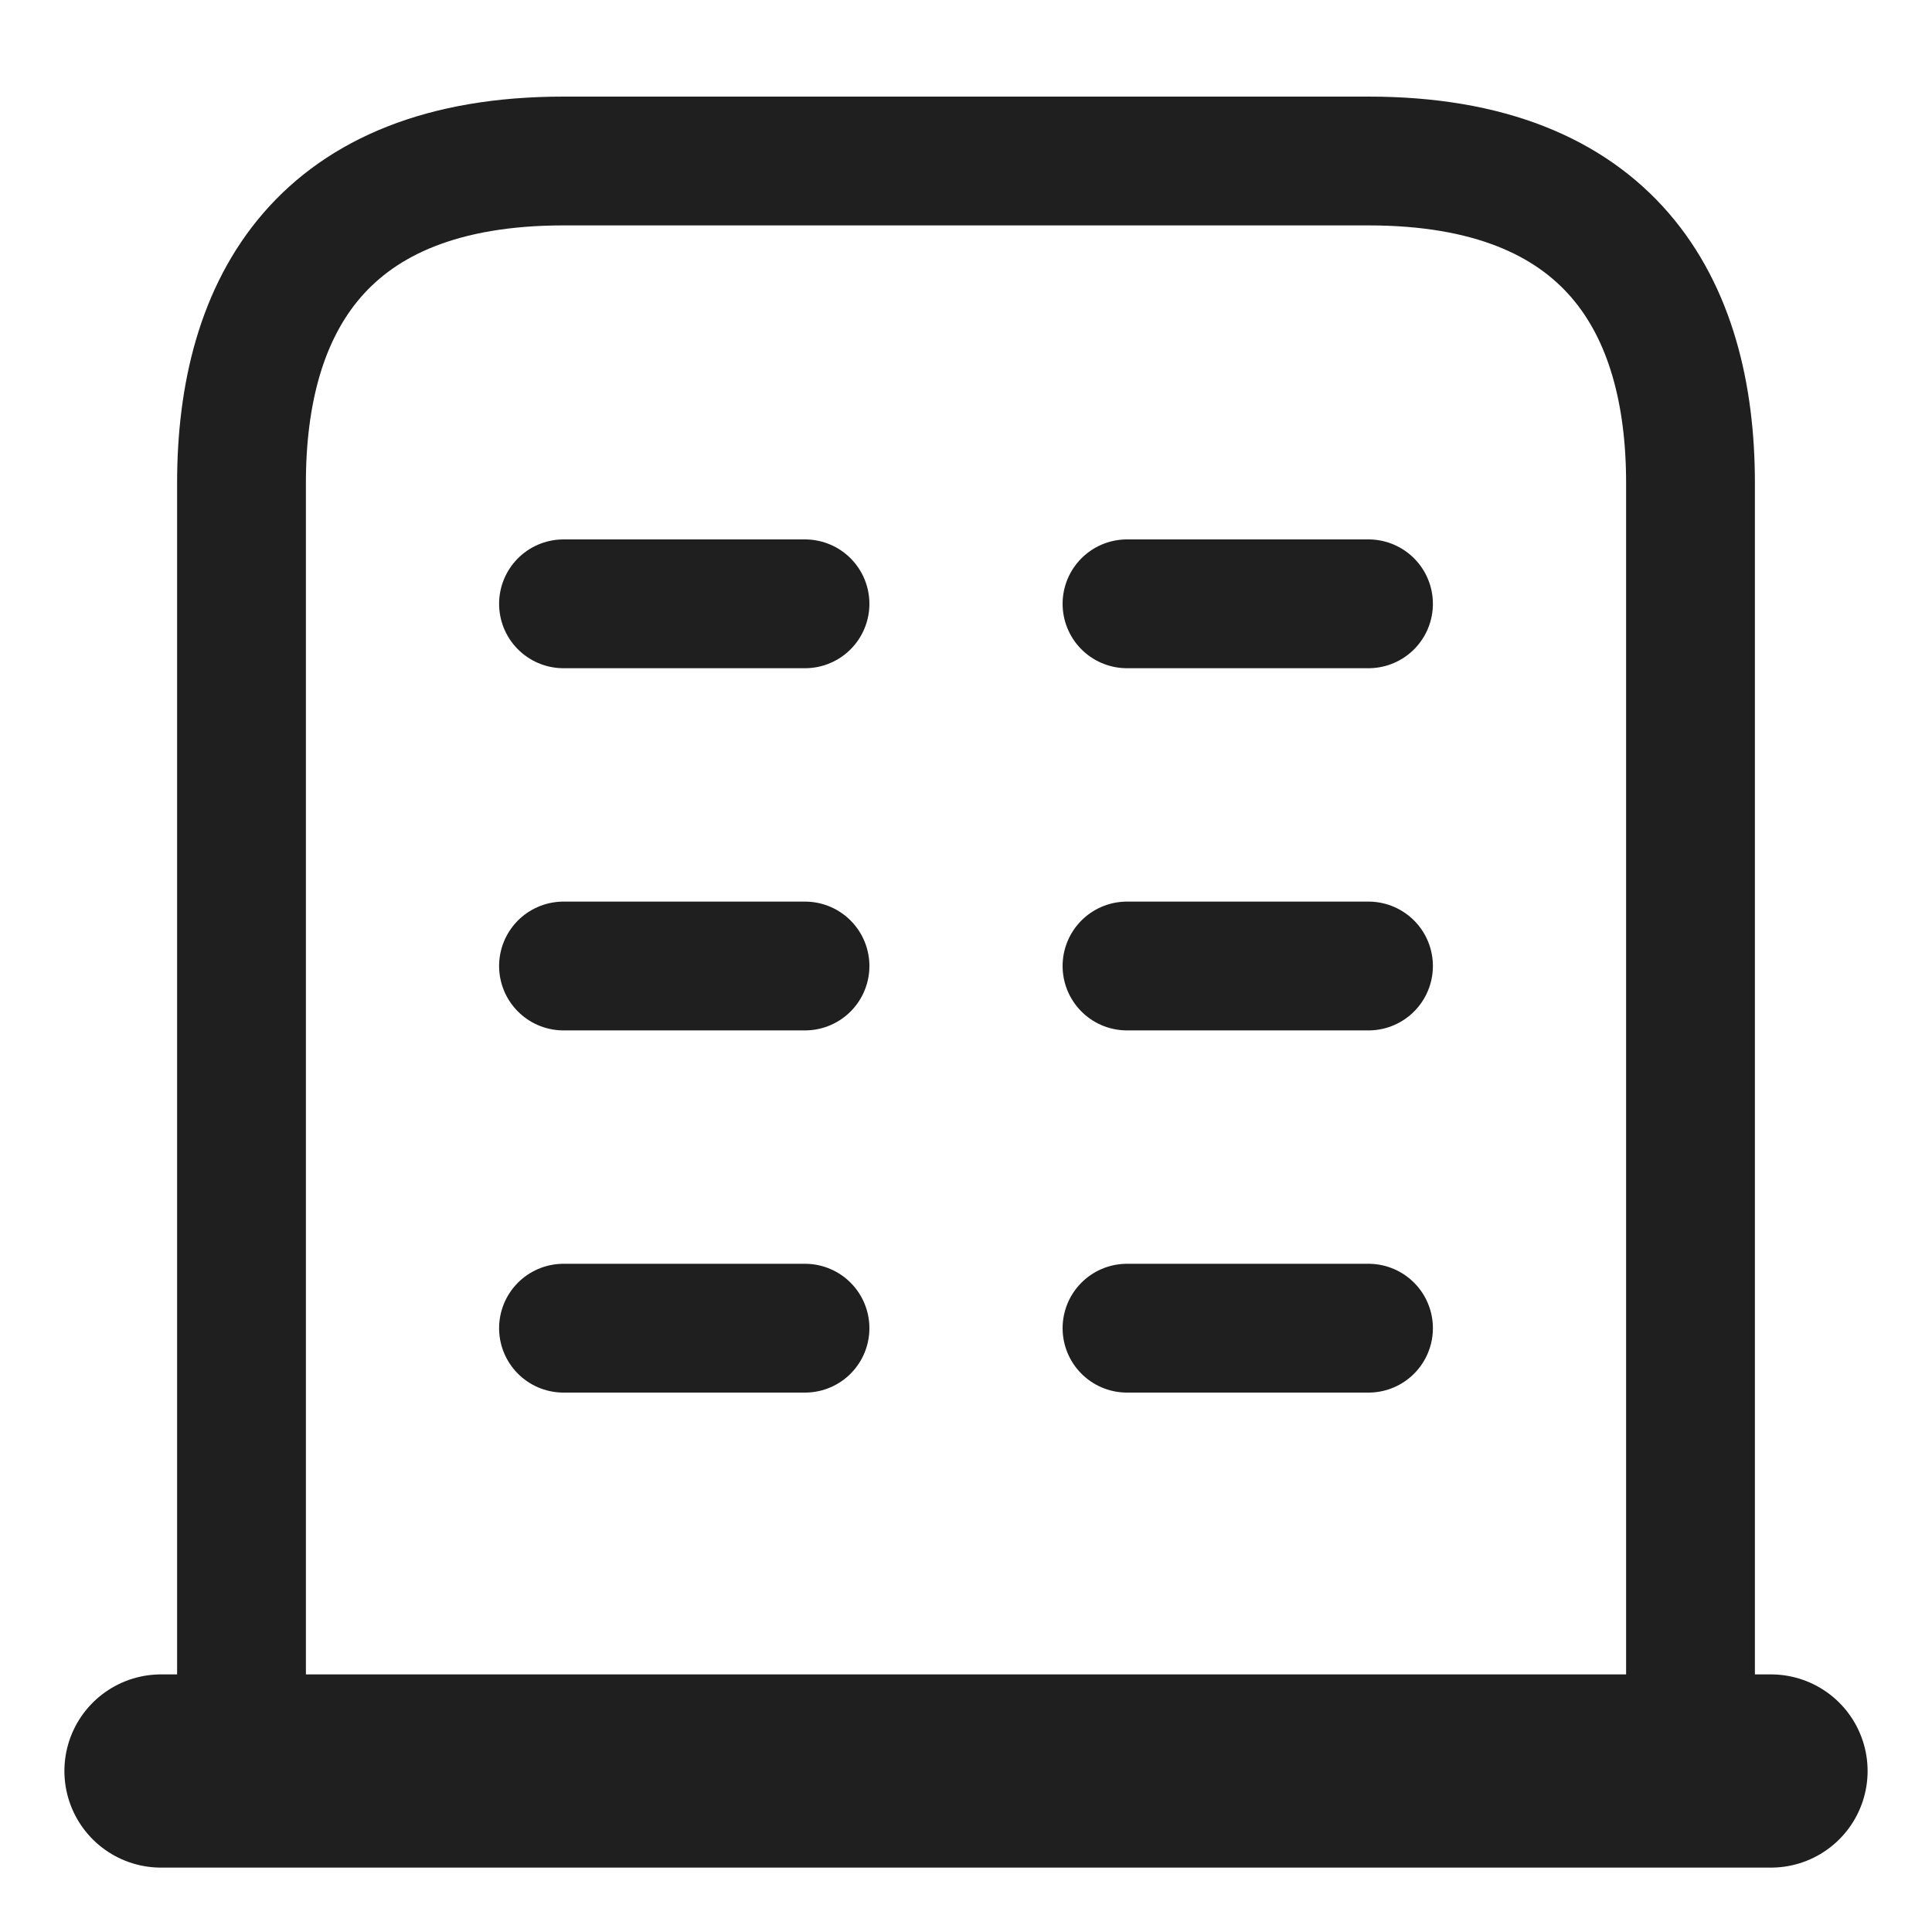 <svg width="15" height="15" viewBox="0 0 15 15" fill="none" xmlns="http://www.w3.org/2000/svg">
<path d="M1.25 13.75H13.75" stroke="#1F1F1F" stroke-width="1.5" stroke-miterlimit="10" stroke-linecap="round" stroke-linejoin="round"/>
<path d="M10.625 1.25H4.375C2.5 1.25 1.875 2.369 1.875 3.75V13.75H13.125V3.75C13.125 2.369 12.5 1.25 10.625 1.25Z" stroke="#1F1F1F" stroke-miterlimit="10" stroke-linecap="round" stroke-linejoin="round"/>
<path d="M4.375 10.312H6.25" stroke="#1F1F1F" stroke-miterlimit="10" stroke-linecap="round" stroke-linejoin="round"/>
<path d="M8.75 10.312H10.625" stroke="#1F1F1F" stroke-miterlimit="10" stroke-linecap="round" stroke-linejoin="round"/>
<path d="M4.375 7.5H6.25" stroke="#1F1F1F" stroke-miterlimit="10" stroke-linecap="round" stroke-linejoin="round"/>
<path d="M8.75 7.5H10.625" stroke="#1F1F1F" stroke-miterlimit="10" stroke-linecap="round" stroke-linejoin="round"/>
<path d="M4.375 4.688H6.25" stroke="#1F1F1F" stroke-miterlimit="10" stroke-linecap="round" stroke-linejoin="round"/>
<path d="M8.75 4.688H10.625" stroke="#1F1F1F" stroke-miterlimit="10" stroke-linecap="round" stroke-linejoin="round"/>
</svg>
